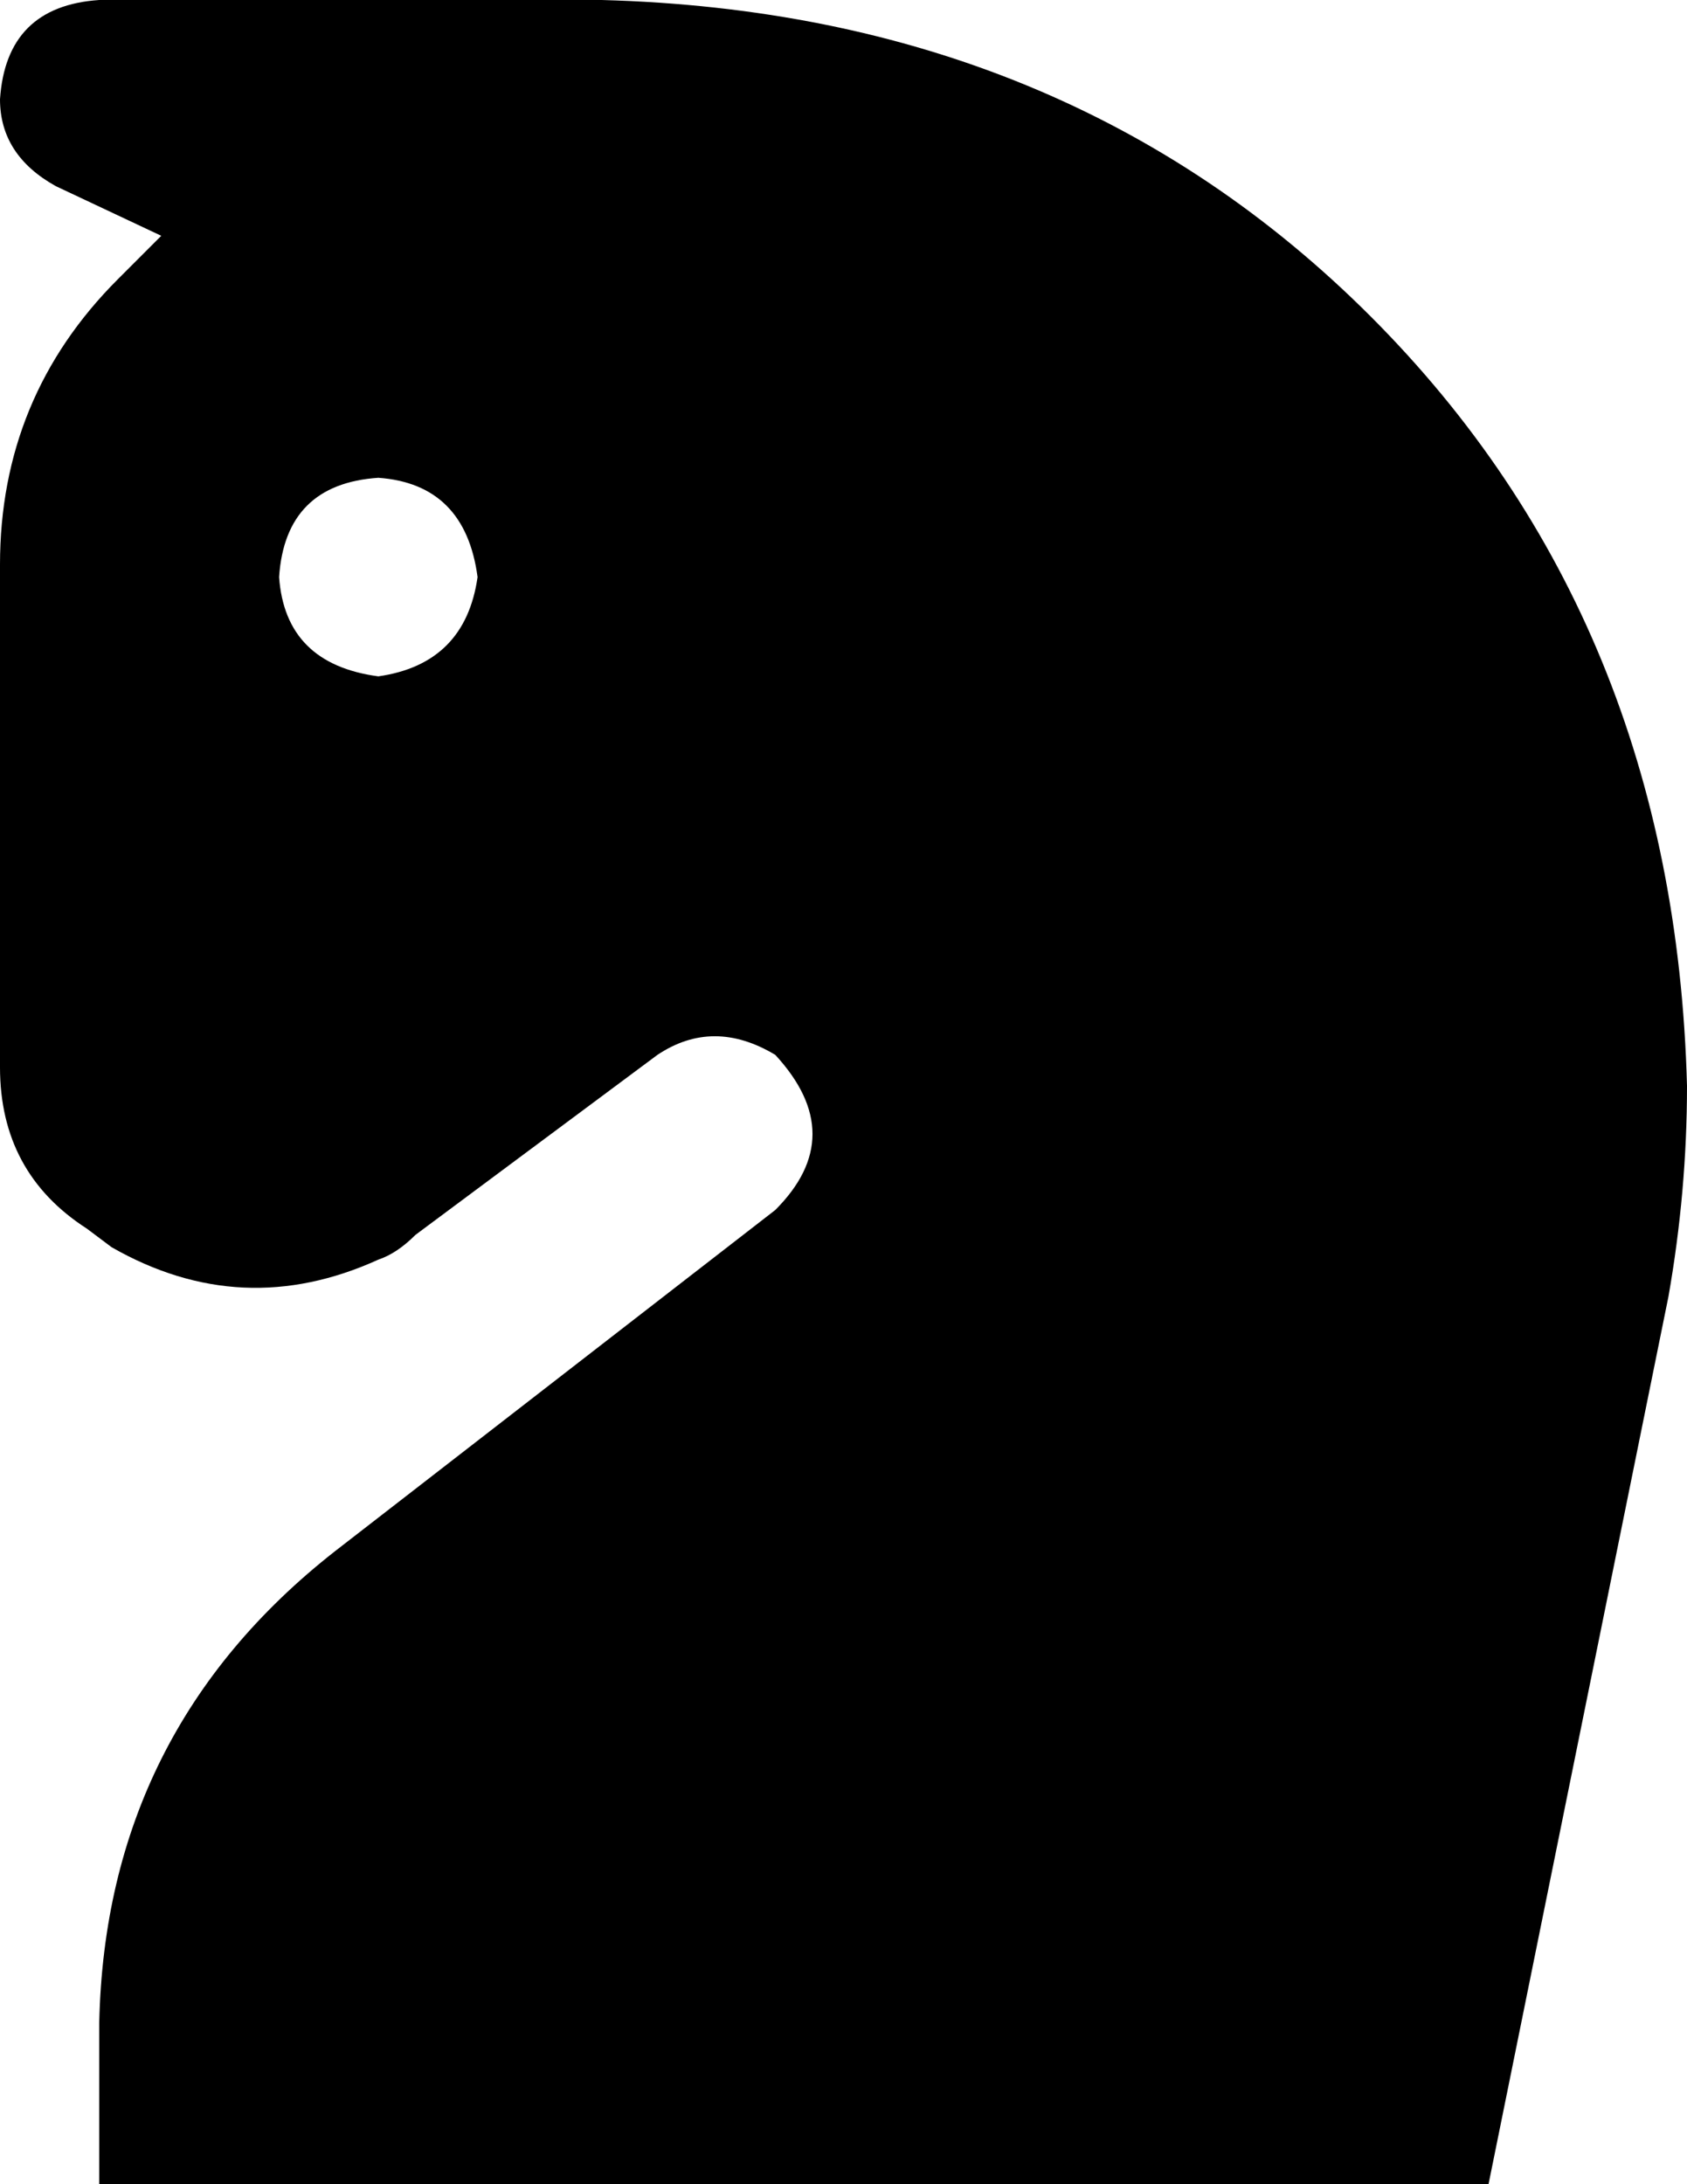 <svg xmlns="http://www.w3.org/2000/svg" viewBox="0 0 272 352">
    <path d="M 19 45 L 26 38 L 9 30 Q 0 25 0 16 Q 1 1 16 0 L 97 0 Q 172 2 221 51 Q 270 100 272 175 Q 272 192 269 209 L 240 352 L 16 352 L 16 326 Q 17 279 54 250 L 125 195 Q 137 183 125 170 Q 115 164 106 170 L 67 199 Q 64 202 61 203 Q 39 213 18 201 L 14 198 Q 0 189 0 172 L 0 91 Q 0 64 19 45 L 19 45 Z M 61 109 Q 75 107 77 93 Q 75 78 61 77 Q 46 78 45 93 Q 46 107 61 109 L 61 109 Z"/>
</svg>
